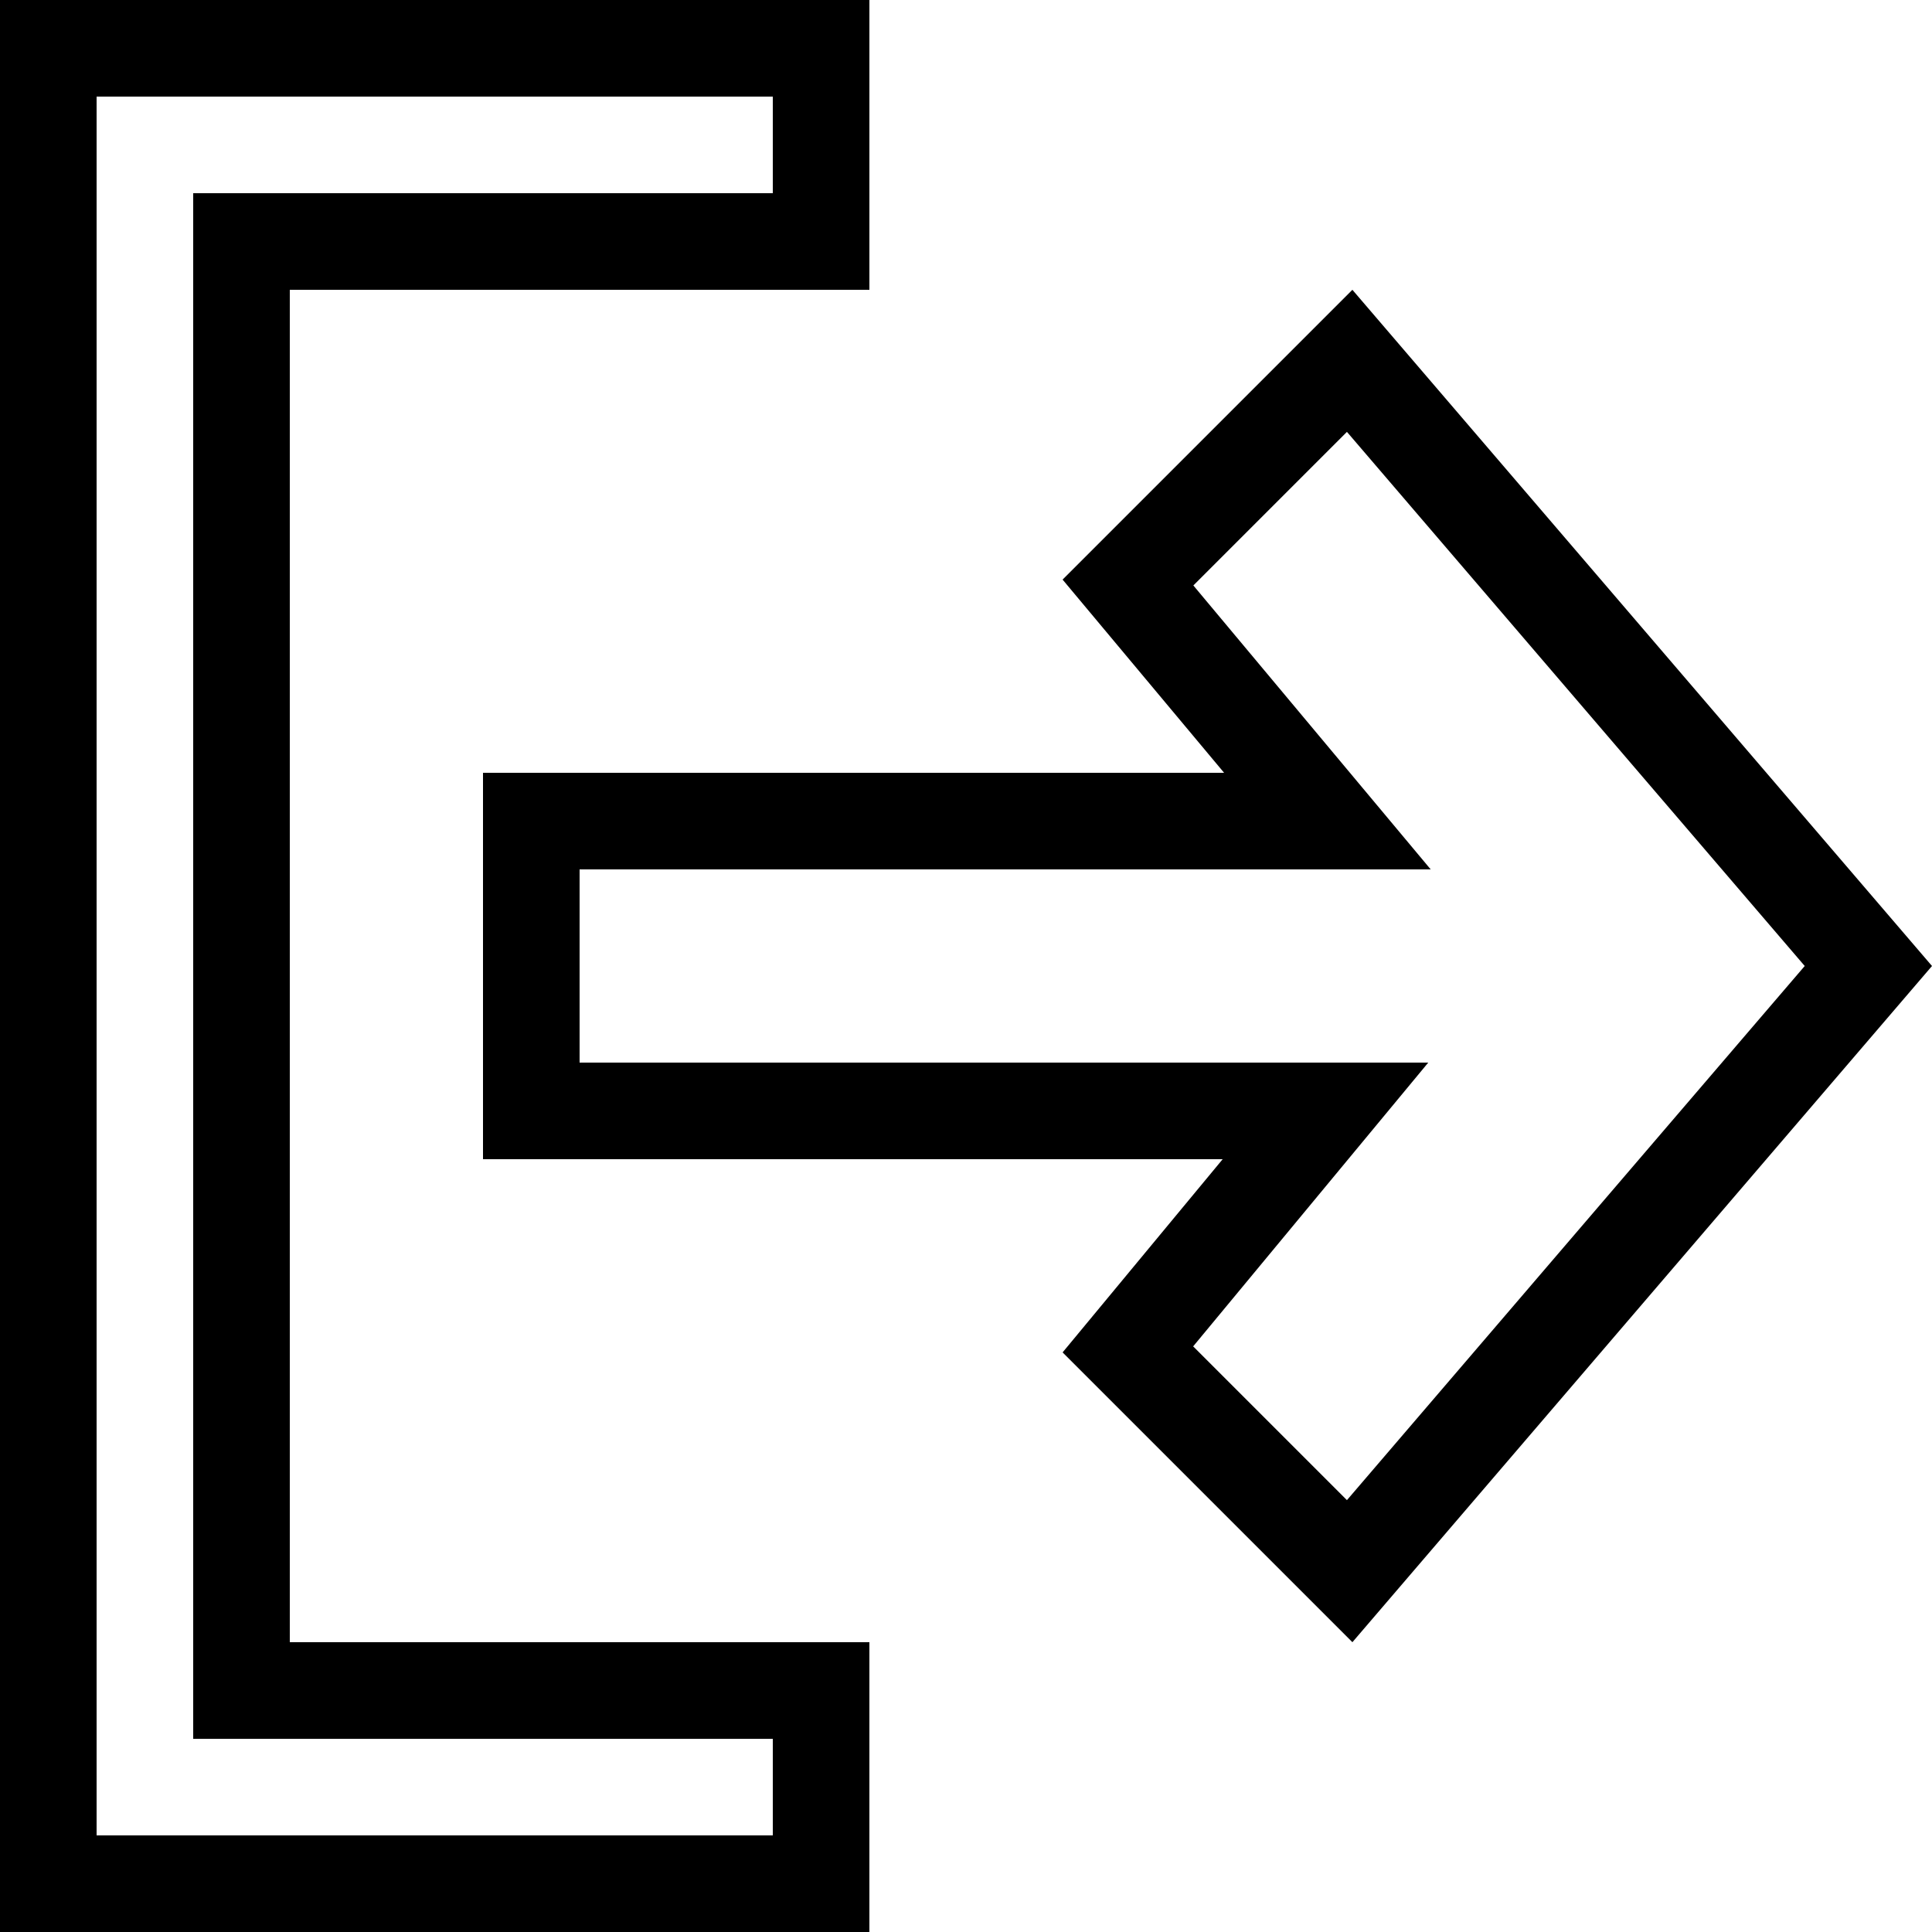 <?xml version="1.0" encoding="iso-8859-1"?>
<!-- Generator: Adobe Illustrator 14.0.0, SVG Export Plug-In . SVG Version: 6.00 Build 43363)  -->
<!DOCTYPE svg PUBLIC "-//W3C//DTD SVG 1.1//EN" "http://www.w3.org/Graphics/SVG/1.1/DTD/svg11.dtd">
<svg version="1.1" xmlns="http://www.w3.org/2000/svg" xmlns:xlink="http://www.w3.org/1999/xlink" x="0px" y="0px" width="512px"
	 height="512px" viewBox="0 0 512 512" style="enable-background:new 0 0 512 512;" xml:space="preserve">
<g id="logout-arrow">
	<path d="M358.399,76.8l-76.8,76.8l42.8,51.2H128v102.4h196.02l-42.42,51.2l76.8,76.8L512,256L358.399,76.8z M356.95,397.555
		l-40.75-40.75l62.3-75.205H153.6V230.4h225.55l-62.899-75.25l40.7-40.7L478.27,256L356.95,397.555z M76.8,76.8h153.6V0H0v512
		h230.399v-76.8H76.8V76.8z M204.8,460.81V486.4H25.6V25.6h179.2V51.2H51.2V460.81H204.8z"/>
</g>
<g id="Layer_1">
</g>
</svg>
